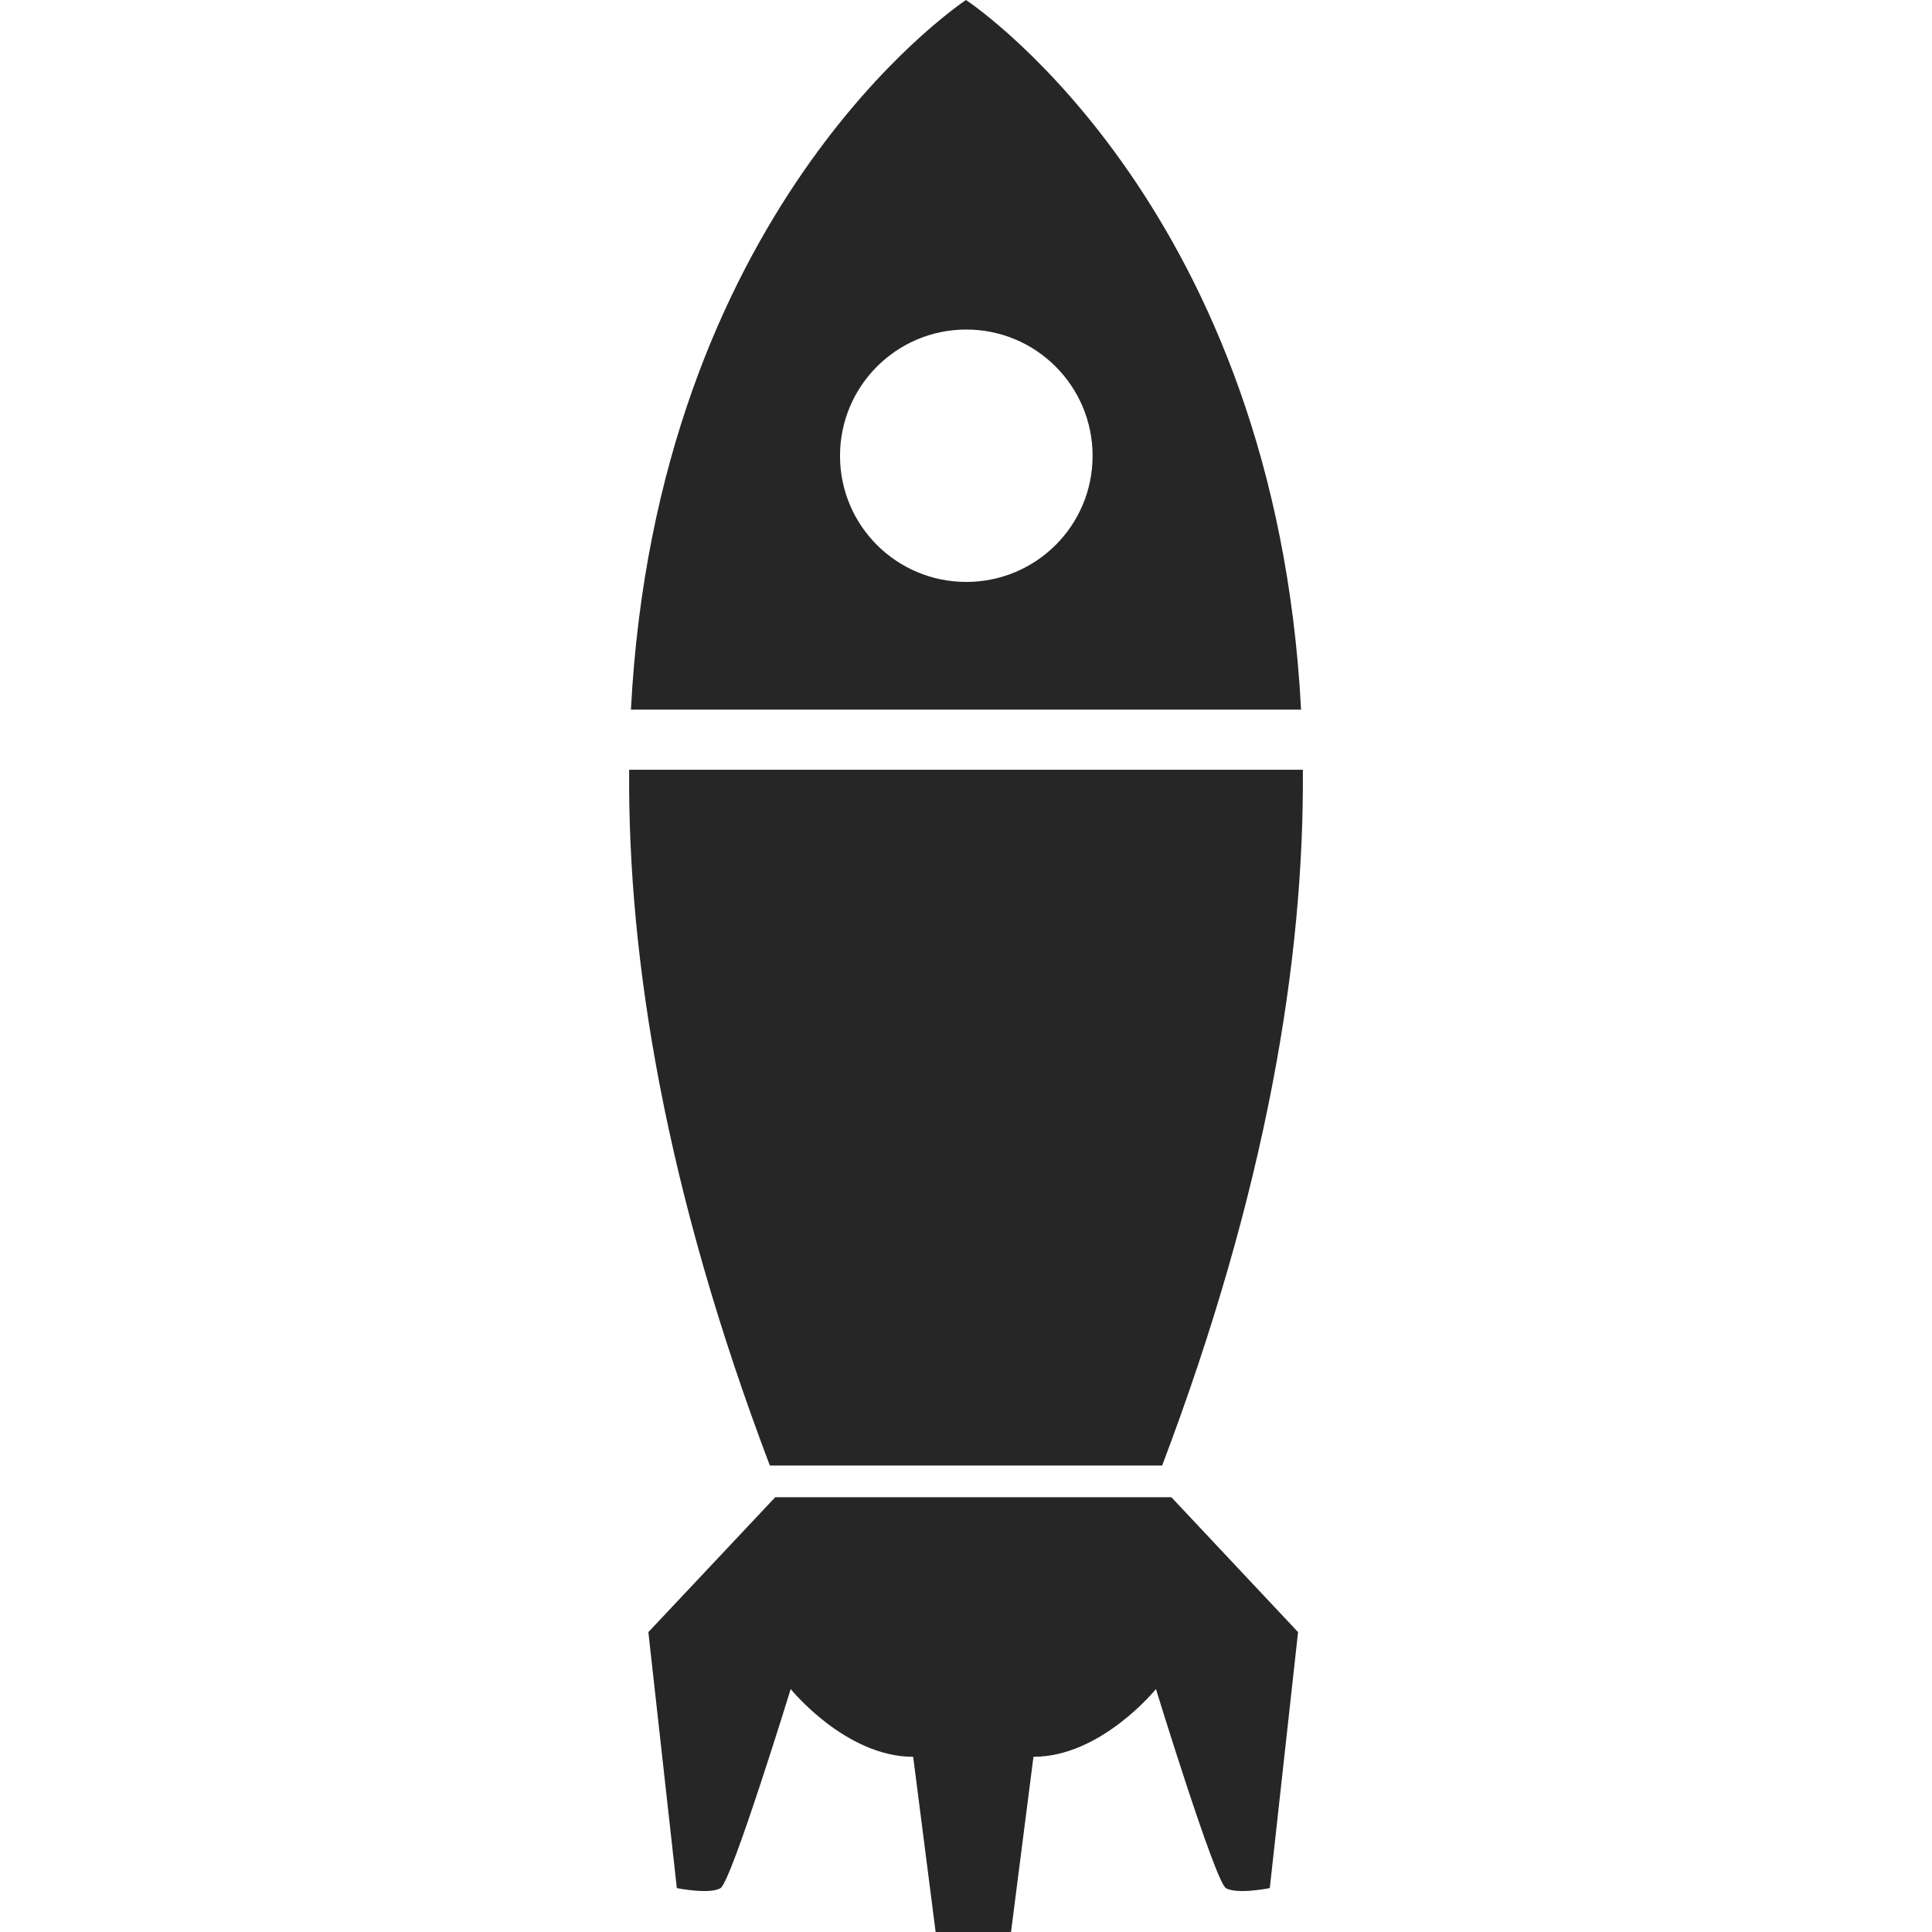 <?xml version="1.0" encoding="iso-8859-1"?>
<!-- Generator: Adobe Illustrator 19.0.1, SVG Export Plug-In . SVG Version: 6.00 Build 0)  -->
<svg version="1.1" xmlns="http://www.w3.org/2000/svg" xmlns:xlink="http://www.w3.org/1999/xlink" x="0px" y="0px"
	 viewBox="0 0 128 128" style="enable-background:new 0 0 128 128;" xml:space="preserve">
<g id="_x31_0">
	<path id="_x32__2_" style="fill:#262626;" d="M77.606,99.194H51.363l-8.407,8.938l1.886,16.96c0,0,2.178,0.438,2.895,0
		c0.73-0.438,4.648-13.188,4.648-13.188s3.626,4.489,8.115,4.489L61.988,128h4.994l1.487-11.607c4.489,0,8.115-4.489,8.115-4.489
		s3.918,12.749,4.635,13.188c0.73,0.438,2.908,0,2.908,0L86,108.132L77.606,99.194z M63.98,0v0.013c0.027,0,0.027,0,0.027,0
		C63.98,0,63.98,0,63.98,0z M64.02,0.013c-0.013,0-0.013,0-0.013,0s0,0-0.027,0c-0.837,0.571-20.466,14.064-22.179,47.001h44.398
		C84.486,14.078,64.857,0.584,64.02,0.013z M64.02,38.554c-4.622,0-8.367-3.732-8.367-8.354s3.745-8.367,8.367-8.367
		c4.622,0,8.367,3.745,8.367,8.367S68.642,38.554,64.02,38.554z M41.682,50.998c-0.093,12.617,2.417,27.876,9.323,46.098h25.99
		c6.906-18.221,9.416-33.481,9.323-46.098H41.682z"/>
</g>
<g id="Layer_1">
</g>
</svg>
